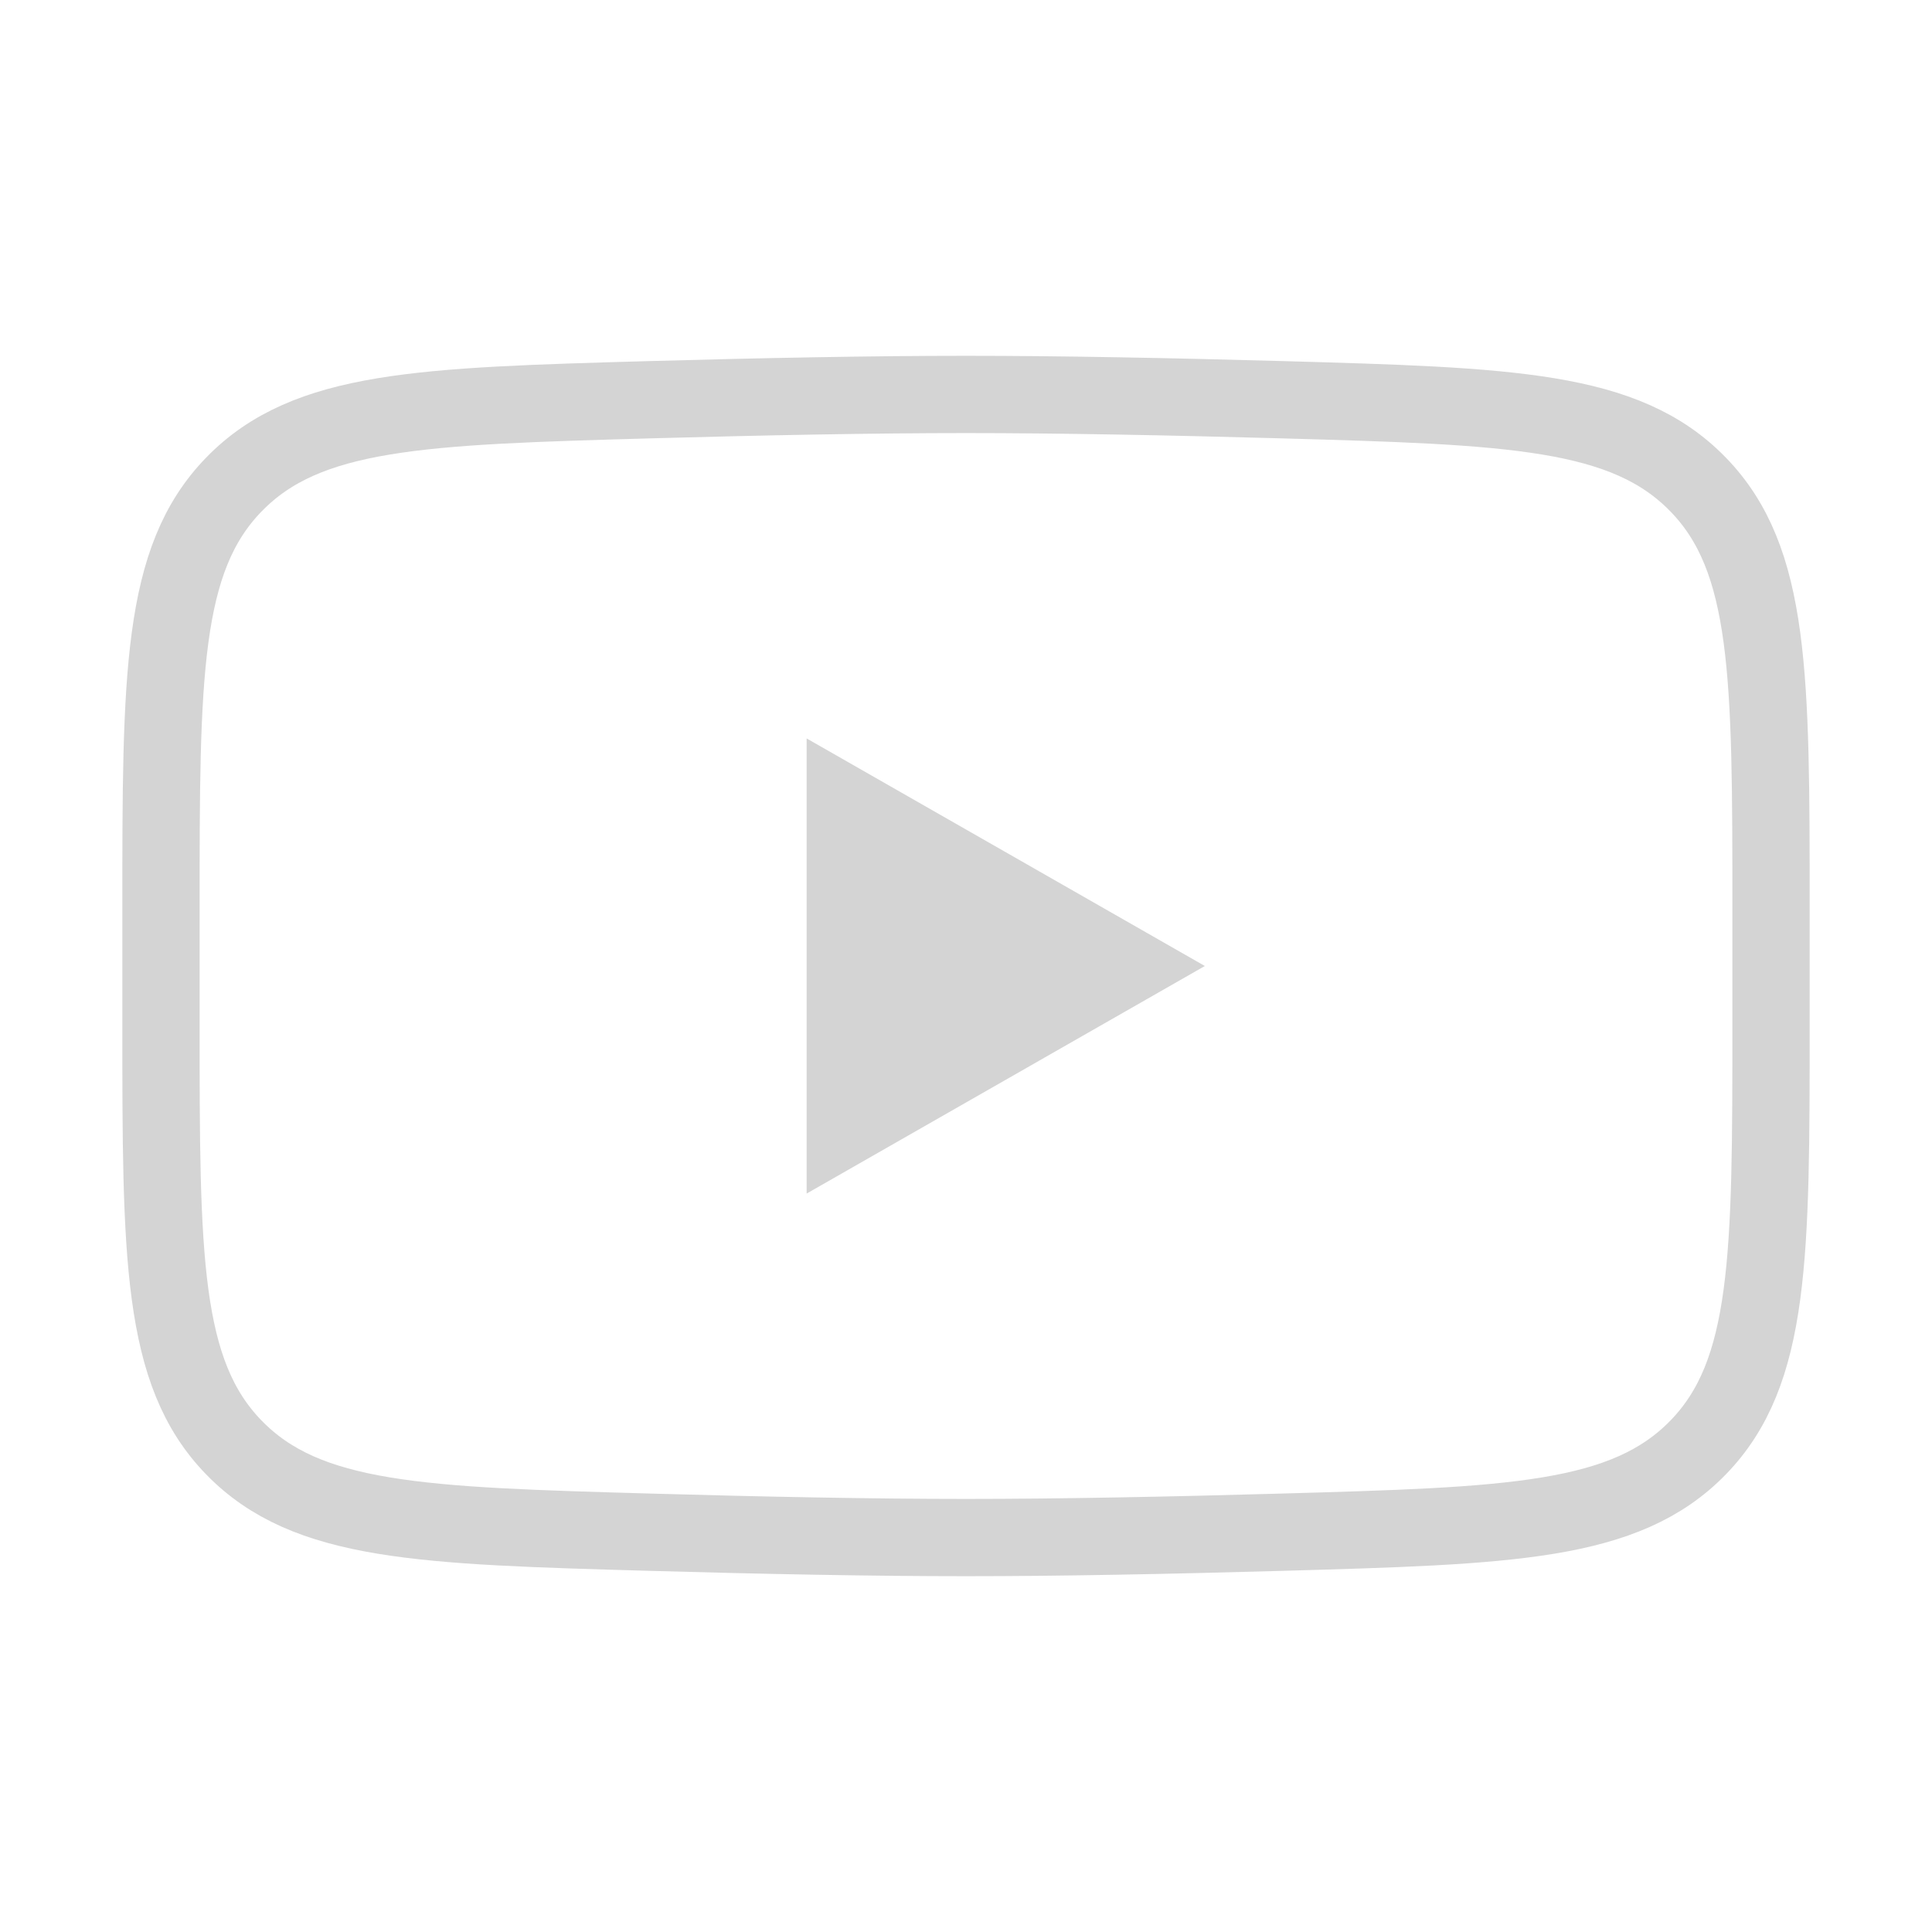 <svg width="25" height="25" viewBox="0 0 25 25" fill="none" xmlns="http://www.w3.org/2000/svg">
  <path d="M14.583 12.5L10.938 14.583V10.417L14.583 12.5Z" fill="#D4D4D4" stroke="#D4D4D4" strokeWidth="1.5"
    strokeLinecap="round" strokeLinejoin="round" />
  <path
    d="M2.083 13.237V11.763C2.083 8.747 2.083 7.239 3.027 6.269C3.97 5.298 5.455 5.256 8.425 5.172C9.832 5.133 11.27 5.104 12.5 5.104C13.73 5.104 15.168 5.133 16.575 5.172C19.545 5.256 21.03 5.298 21.973 6.269C22.917 7.239 22.917 8.747 22.917 11.763V13.237C22.917 16.253 22.917 17.761 21.973 18.731C21.03 19.701 19.545 19.743 16.575 19.827C15.168 19.867 13.73 19.896 12.5 19.896C11.27 19.896 9.832 19.867 8.425 19.827C5.455 19.743 3.97 19.701 3.027 18.731C2.083 17.761 2.083 16.253 2.083 13.237Z"
    stroke="#D4D4D4" strokeWidth="1.5" />
</svg>